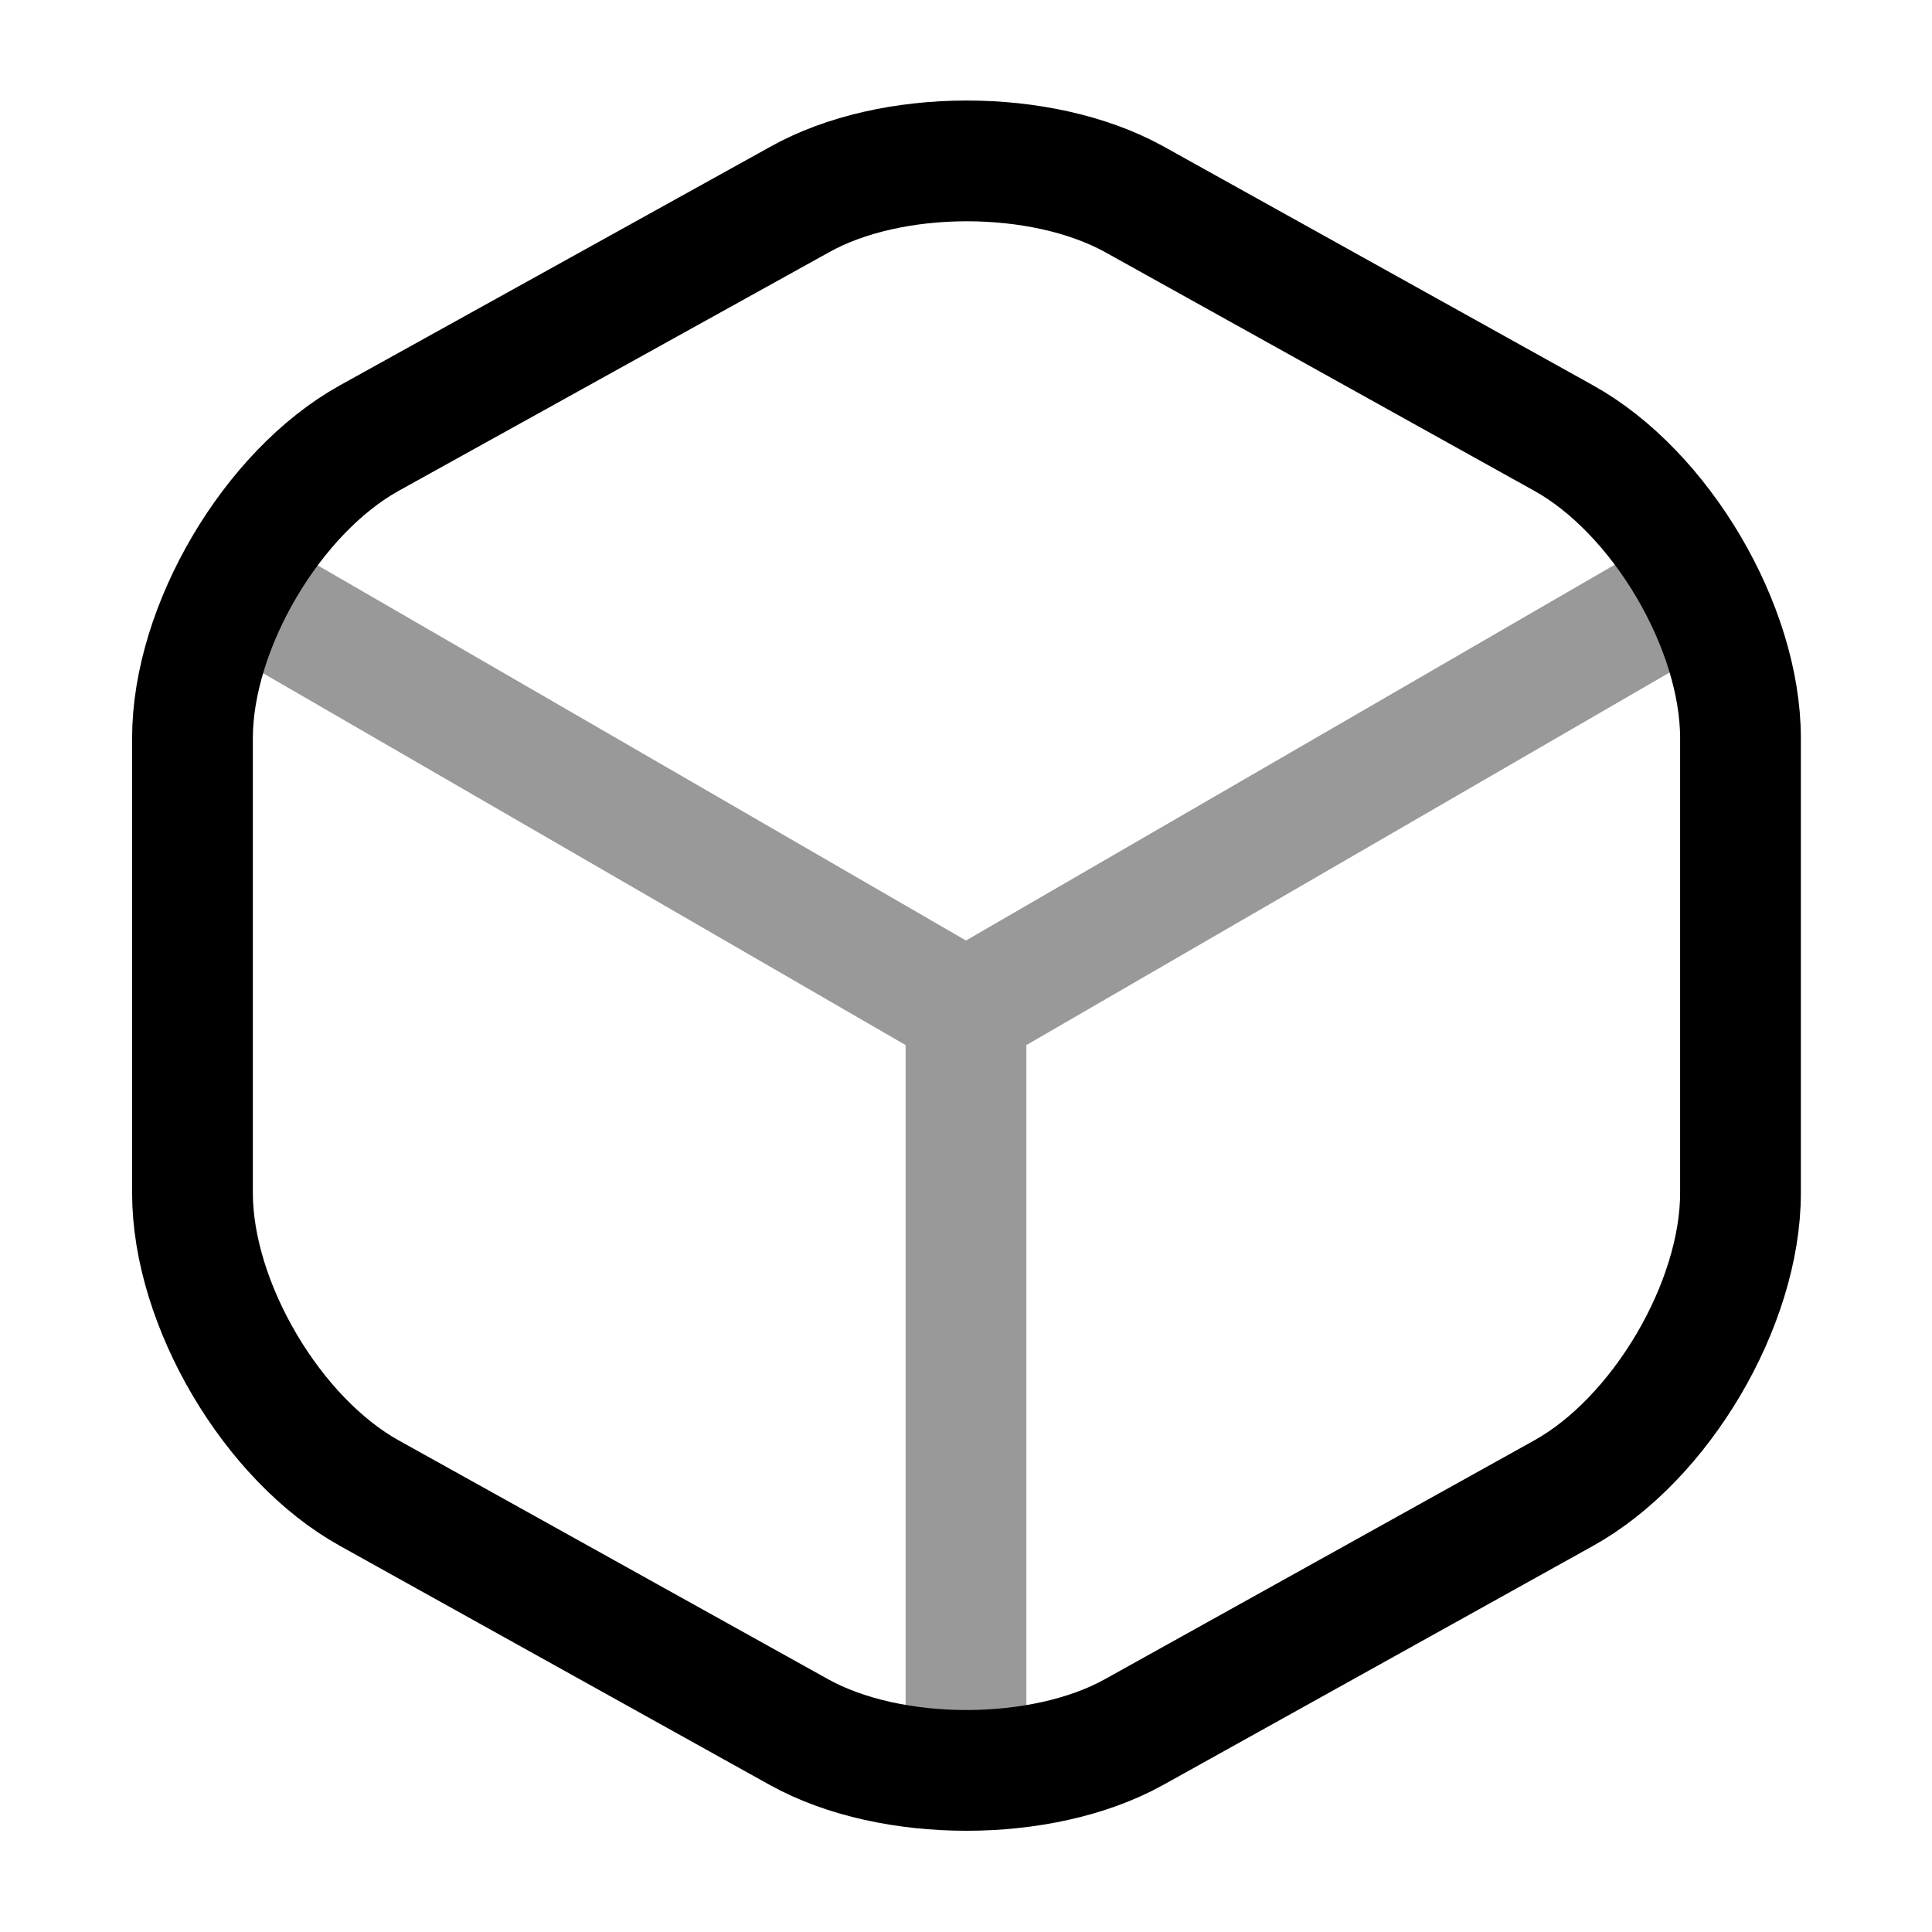 <svg width="24" height="24" viewBox="0 0 24 24" fill="none" xmlns="http://www.w3.org/2000/svg">
    <g opacity="0.4">
        <path d="M3.17 7.44L12 12.55L20.77 7.47" stroke="currentColor" stroke-width="1.5"
              stroke-linecap="round" stroke-linejoin="round"/>
        <path d="M12 21.61V12.54" stroke="currentColor" stroke-width="1.5" stroke-linecap="round"
              stroke-linejoin="round"/>
    </g>
    <path
        d="M9.931 2.48L4.591 5.44C3.381 6.11 2.391 7.79 2.391 9.17V14.82C2.391 16.2 3.381 17.88 4.591 18.55L9.931 21.52C11.071 22.15 12.941 22.15 14.081 21.52L19.421 18.55C20.631 17.88 21.621 16.2 21.621 14.82V9.17C21.621 7.79 20.631 6.11 19.421 5.44L14.081 2.47C12.931 1.84 11.071 1.84 9.931 2.48Z"
        stroke="currentColor" stroke-width="1.5" stroke-linecap="round" stroke-linejoin="round"/>
</svg>
